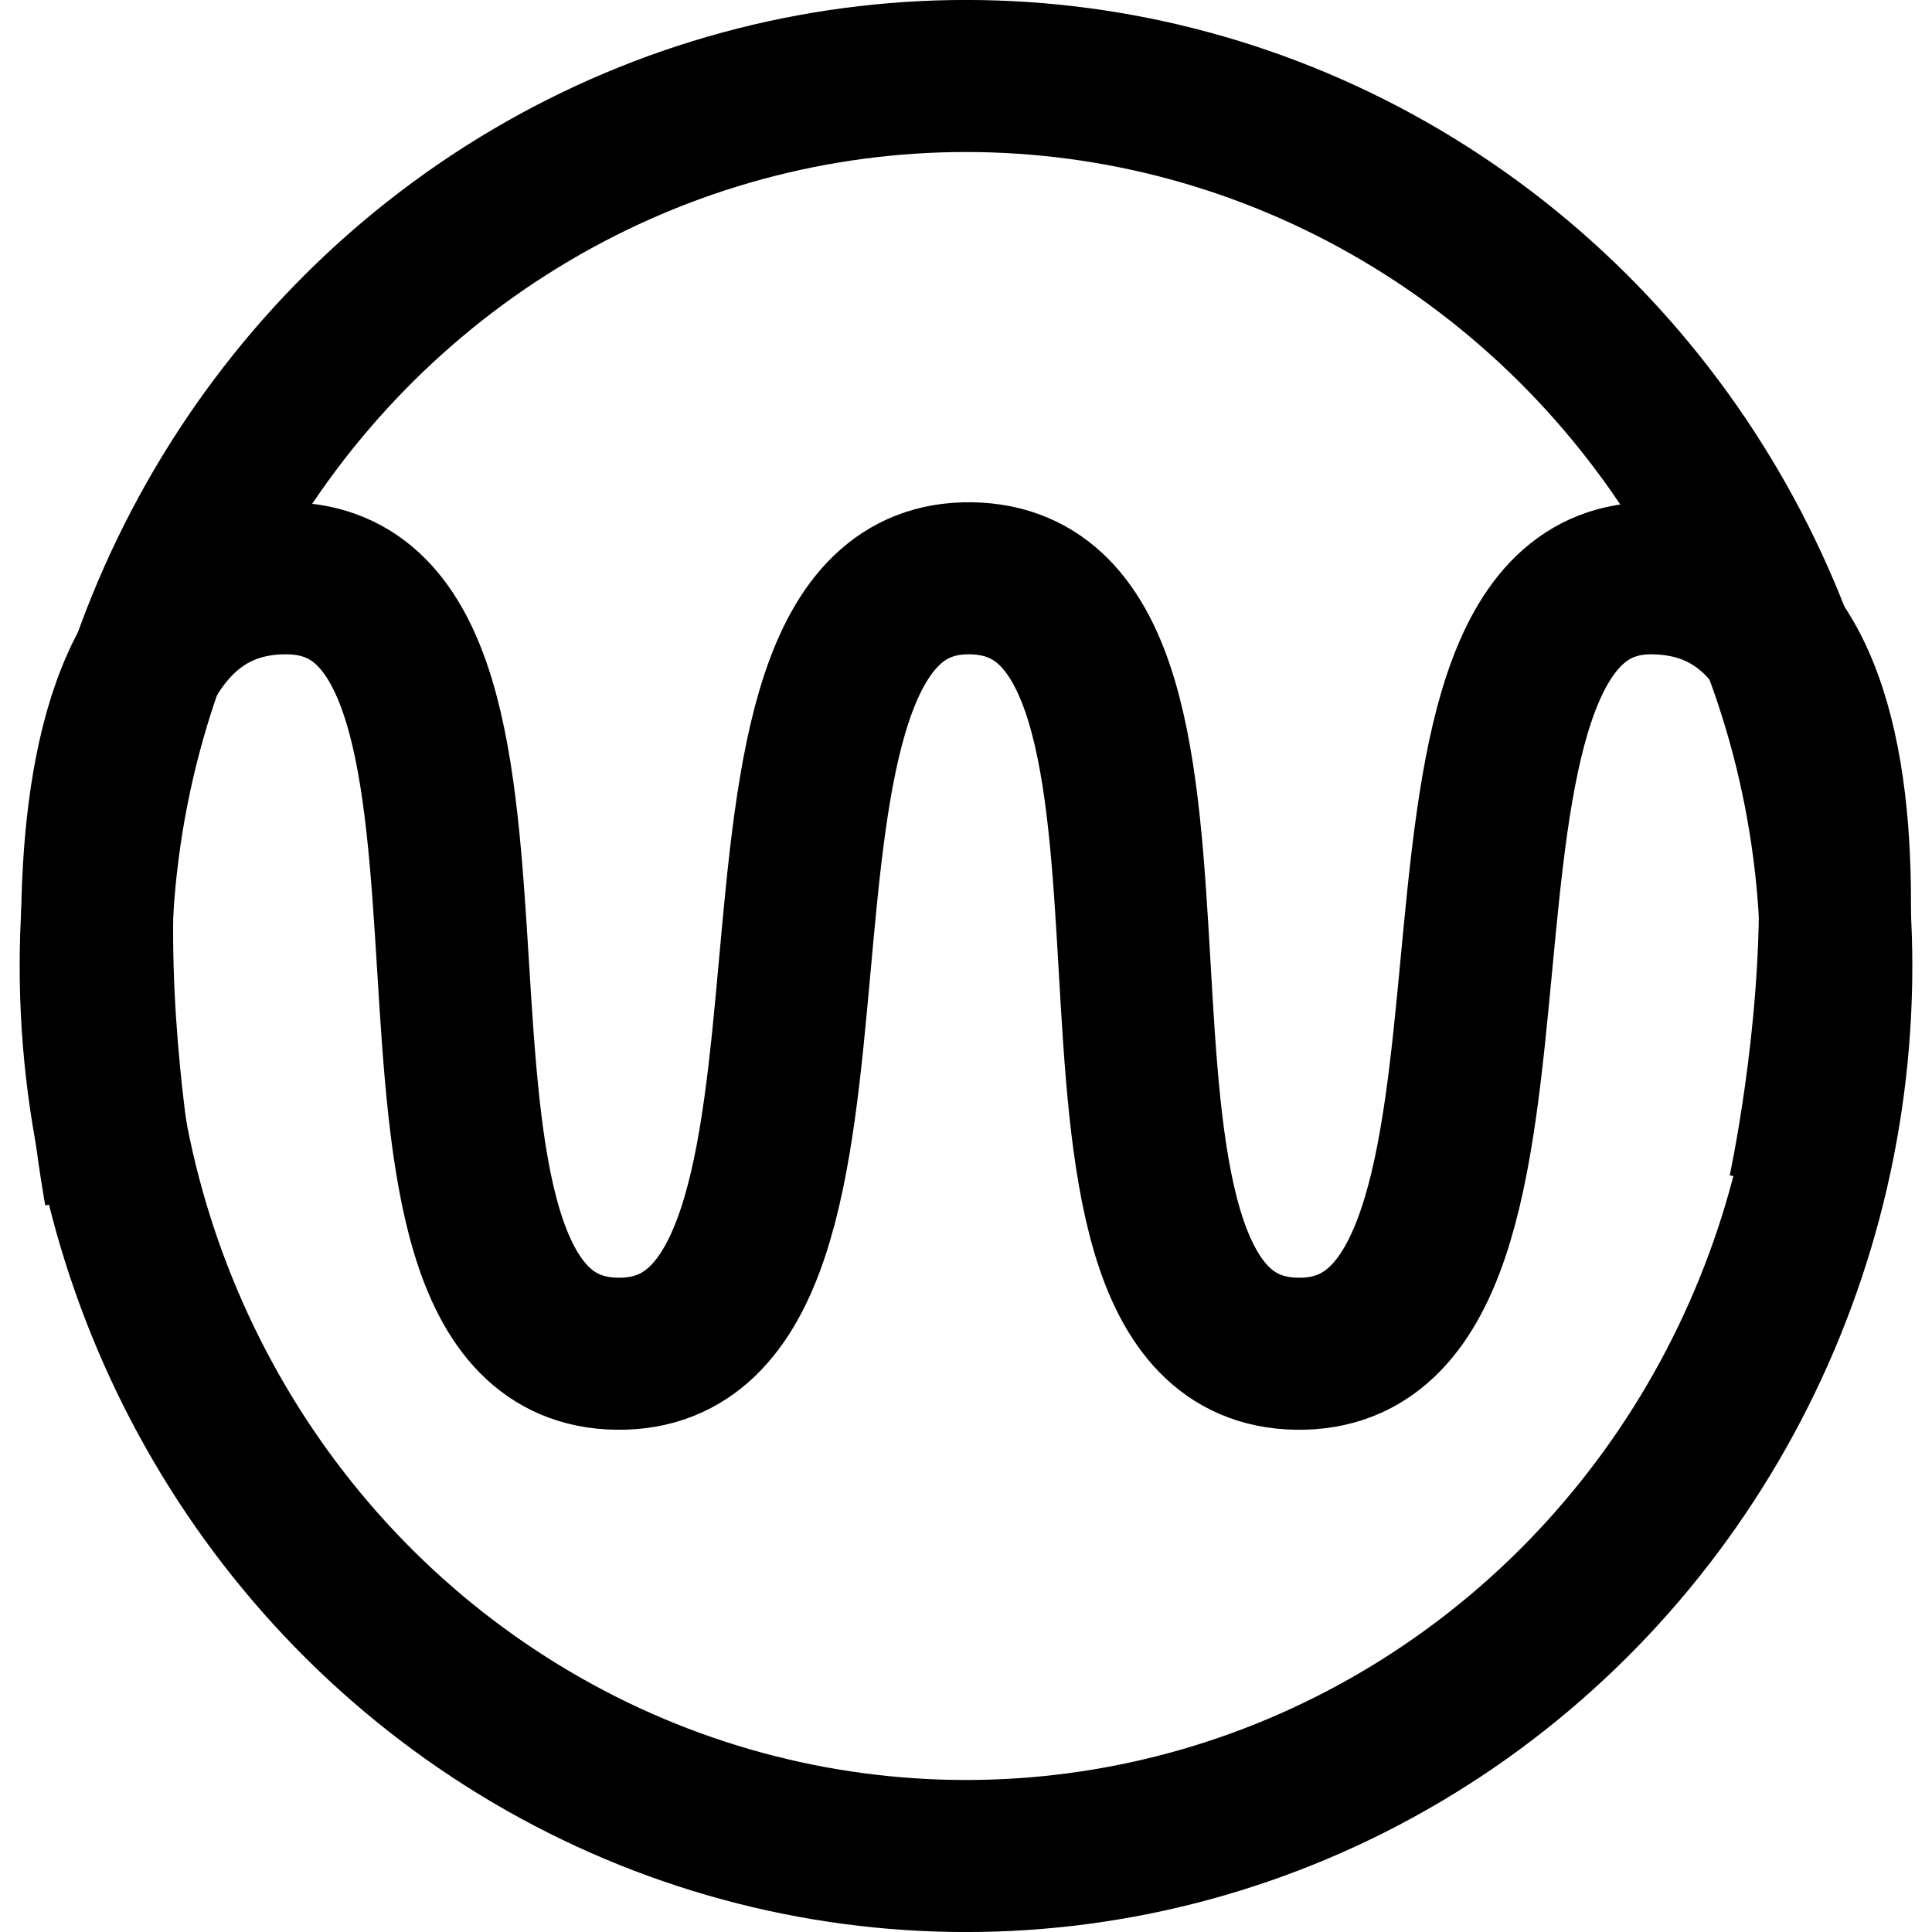 <?xml version="1.0" encoding="UTF-8" standalone="no"?>
<svg
   xmlns:osb="http://www.openswatchbook.org/uri/2009/osb"
   xmlns:dc="http://purl.org/dc/elements/1.1/"
   xmlns:cc="http://creativecommons.org/ns#"
   xmlns:rdf="http://www.w3.org/1999/02/22-rdf-syntax-ns#"
   xmlns:svg="http://www.w3.org/2000/svg"
   xmlns="http://www.w3.org/2000/svg"
   version="1.1"
   id="svg2"
   viewBox="0 0 51.562 51.562"
   height="55"
   width="55">
  <defs
     id="defs4">
    <linearGradient
       osb:paint="solid"
       id="linearGradient4530">
      <stop
         id="stop4532"
         offset="0"
         style="stop-color:#ffffff;stop-opacity:1;" />
    </linearGradient>
    <style
       type="text/css"
       id="style4474" />
  </defs>
  <path
     style="display:none;fill:#000000"
     display="none"
     d="m -33.977,-443.923 -0.85,0.85 c -3.2,-3.25 -16.85,-17.15 -18.45,-18.7 -1.8,-1.8 -1.55,-5.5 -3.7,-7.7 -0.5,-0.5 -1.3,-0.5 -1.8,0 l -2,2 -2,2 c -0.5,0.5 -0.5,1.3 0,1.8 2.2,2.2 5.9,1.9 7.7,3.7 1.6,1.6 15.45,15.25 18.7,18.45 l -0.85,0.85 c -1.45,1.45 -0.85,3.2 0.6,4.65 l 8.2,8.2 0.45,-0.45 -6.95,-8.3 c -0.8,-1.05 -0.95,-1.7 -0.65,-2.15 l 9.4,8.65 0.5,-0.5 -8.5,-9.55 0.35,-0.35 0.35,-0.35 9.6,8.5 0.5,-0.5 -8.65,-9.45 c 0.45,-0.3 1.1,-0.15 2.15,0.65 l 8.3,6.95 0.45,-0.45 -8.2,-8.2 c -1.45,-1.45 -3.2,-2.05 -4.65,-0.6 z m -26.95,-19.8 1.95,-1.95 1.95,-1.95 c 2.2,2.2 0.2,4.1 0.2,4.1 0,0 -1.95,1.95 -4.1,-0.2 z"
     id="path4138" />
  <path
     style="display:none;fill:#000000"
     display="none"
     d="m -2.045,-280.254 -0.615,0.541 c -2.315,-2.067 -12.189,-10.908 -13.346,-11.894 -1.302,-1.145 -1.121,-3.498 -2.676,-4.898 -0.362,-0.318 -0.94,-0.318 -1.302,0 l -1.447,1.272 -1.447,1.272 c -0.362,0.318 -0.362,0.827 0,1.145 1.591,1.399 4.268,1.208 5.57,2.353 1.157,1.018 11.176,9.7 13.527,11.735 l -0.615,0.541 c -1.049,0.922 -0.615,2.035 0.434,2.958 l 5.932,5.216 0.326,-0.286 -5.027,-5.279 c -0.579,-0.668 -0.687,-1.081 -0.47,-1.367 l 6.8,5.502 0.362,-0.318 -6.149,-6.074 0.253,-0.223 0.253,-0.223 6.944,5.406 0.362,-0.318 -6.257,-6.011 c 0.326,-0.191 0.796,-0.095 1.555,0.413 l 6.004,4.42 0.326,-0.286 -5.932,-5.216 c -1.049,-0.922 -2.315,-1.304 -3.364,-0.382 z m -19.494,-12.594 1.411,-1.24 1.411,-1.24 c 1.591,1.399 0.145,2.608 0.145,2.608 0,0 -1.411,1.24 -2.966,-0.127 z"
     id="path4138-5" />
  <path
     style="fill:none;stroke:#000000;stroke-width:4.058;stroke-linecap:butt;stroke-linejoin:miter;stroke-miterlimit:4;stroke-dasharray:none;stroke-opacity:1"
     d="m 3.203,31.8 c 0,0 -3.052,-16.452 4.48,-16.366 7.532,0.086 1.294,20.596 8.788,20.695 7.582,0.101 1.911,-20.809 9.443,-20.695 7.532,0.114 1.213,20.568 8.694,20.695 7.594,0.129 2.005,-20.838 9.536,-20.695 7.532,0.143 4.002,16.366 4.002,16.366"
     id="path5082" />
  <ellipse
     style="fill:none;stroke:#000000;stroke-width:4.058;stroke-linecap:round;stroke-miterlimit:4;stroke-dasharray:none"
     id="path5084"
     cx="25.781"
     cy="25.781"
     rx="23.227"
     ry="23.753" />
</svg>
